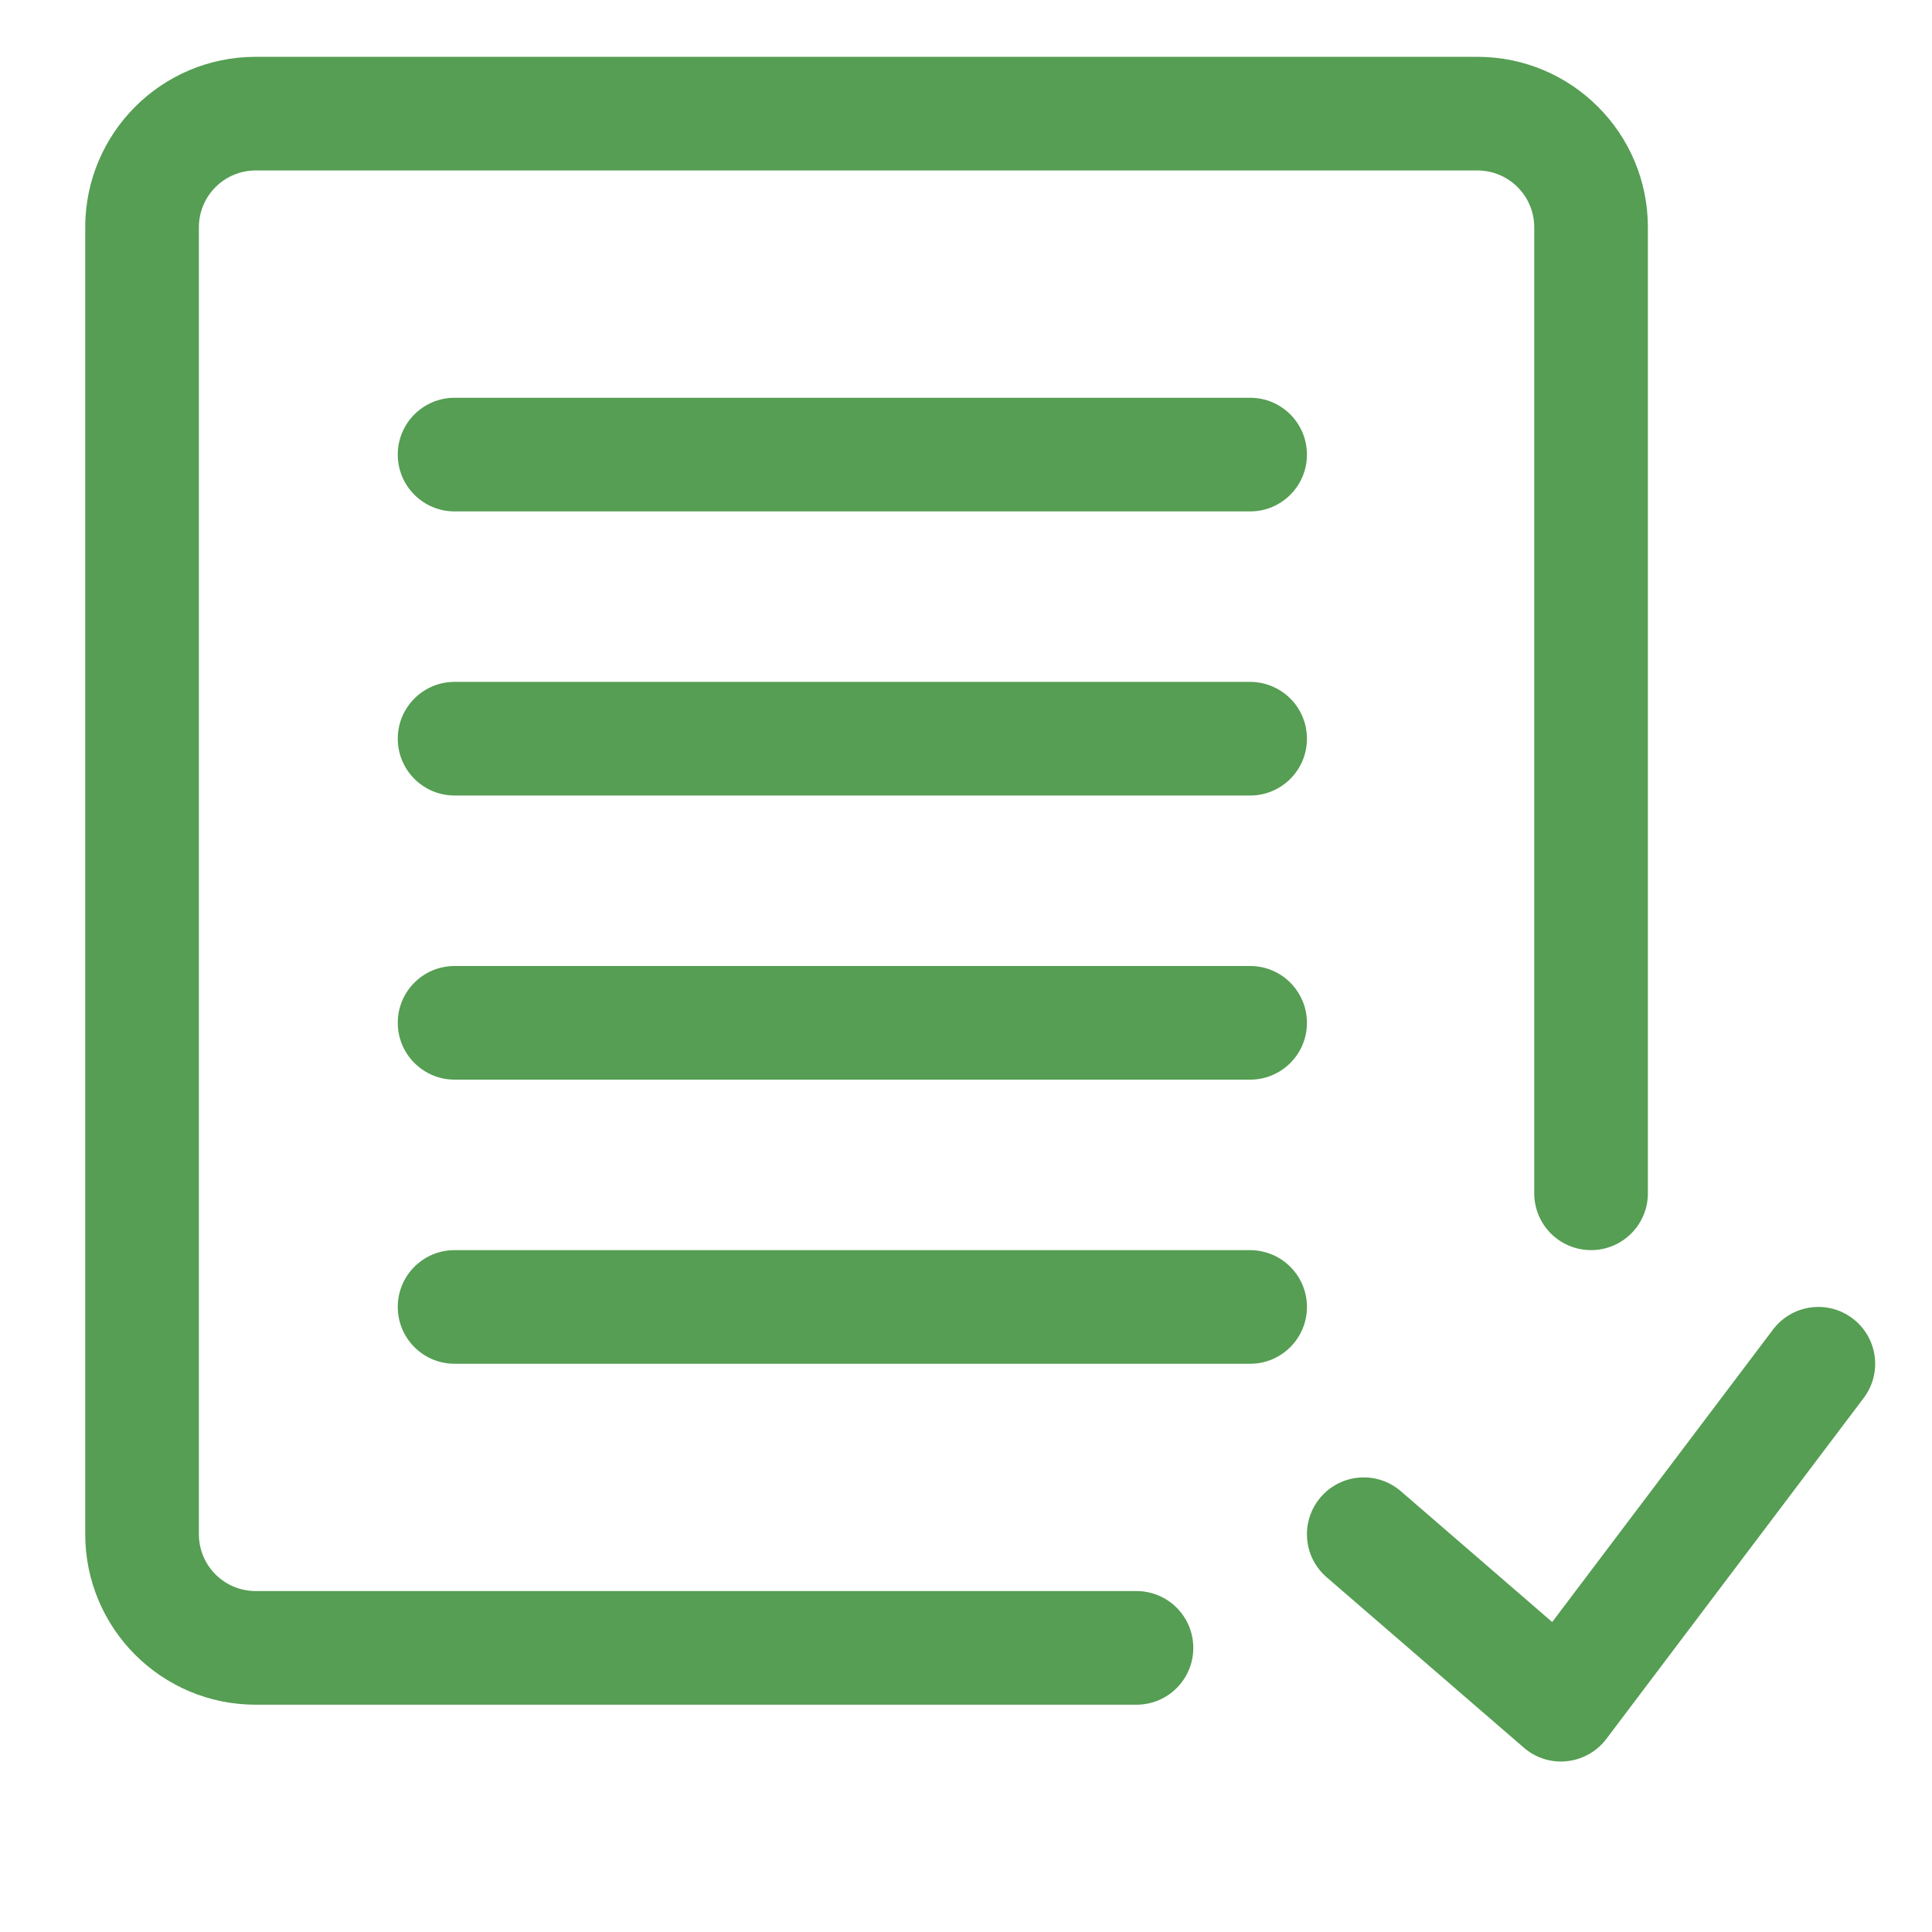 <svg width="34" height="34" viewBox="0 0 34 34" fill="none" xmlns="http://www.w3.org/2000/svg">
<path fill-rule="evenodd" clip-rule="evenodd" d="M4.5 1C2.843 1 1.5 2.343 1.5 4V27C1.5 28.657 2.843 30 4.5 30H15H18.5H20C20.552 30 21 29.553 21 29C21 28.447 20.552 28 20 28H18.5H15H4.5C3.948 28 3.5 27.553 3.5 27V4C3.5 3.447 3.948 3 4.5 3H26C26.552 3 27 3.447 27 4V15V21C27 21.553 27.448 22 28 22C28.552 22 29 21.553 29 21V15V4C29 2.343 27.657 1 26 1H4.5ZM8 7C7.448 7 7 7.447 7 8C7 8.553 7.448 9 8 9H22C22.552 9 23 8.553 23 8C23 7.447 22.552 7 22 7H8ZM7 13C7 12.447 7.448 12 8 12H22C22.184 12 22.355 12.05 22.503 12.136C22.586 12.184 22.661 12.243 22.726 12.312C22.748 12.334 22.768 12.357 22.787 12.382L22.835 12.448C22.867 12.497 22.895 12.549 22.918 12.602C22.971 12.725 23 12.858 23 13C23 13.553 22.552 14 22 14H8C7.883 14 7.771 13.98 7.667 13.943C7.422 13.856 7.22 13.677 7.105 13.446C7.038 13.312 7 13.16 7 13ZM8 17C7.448 17 7 17.447 7 18C7 18.275 7.111 18.524 7.291 18.705C7.366 18.78 7.453 18.844 7.55 18.893C7.685 18.961 7.838 19 8 19H22C22.552 19 23 18.553 23 18C23 17.744 22.904 17.512 22.747 17.335C22.564 17.129 22.297 17 22 17H8ZM7 23C7 22.447 7.448 22 8 22H22C22.108 22 22.212 22.018 22.31 22.05C22.45 22.095 22.576 22.17 22.681 22.268C22.877 22.45 23 22.711 23 23C23 23.553 22.552 24 22 24H8C7.448 24 7 23.553 7 23ZM32.798 24.602C33.131 24.162 33.043 23.535 32.602 23.202C32.162 22.869 31.535 22.957 31.202 23.398L27.316 28.545L24.654 26.244C24.236 25.882 23.605 25.928 23.244 26.346C22.882 26.764 22.928 27.395 23.346 27.756L26.817 30.756C27.026 30.938 27.301 31.024 27.576 30.994C27.851 30.965 28.102 30.823 28.269 30.602L32.798 24.602Z" fill="#559E53"/>
</svg>

